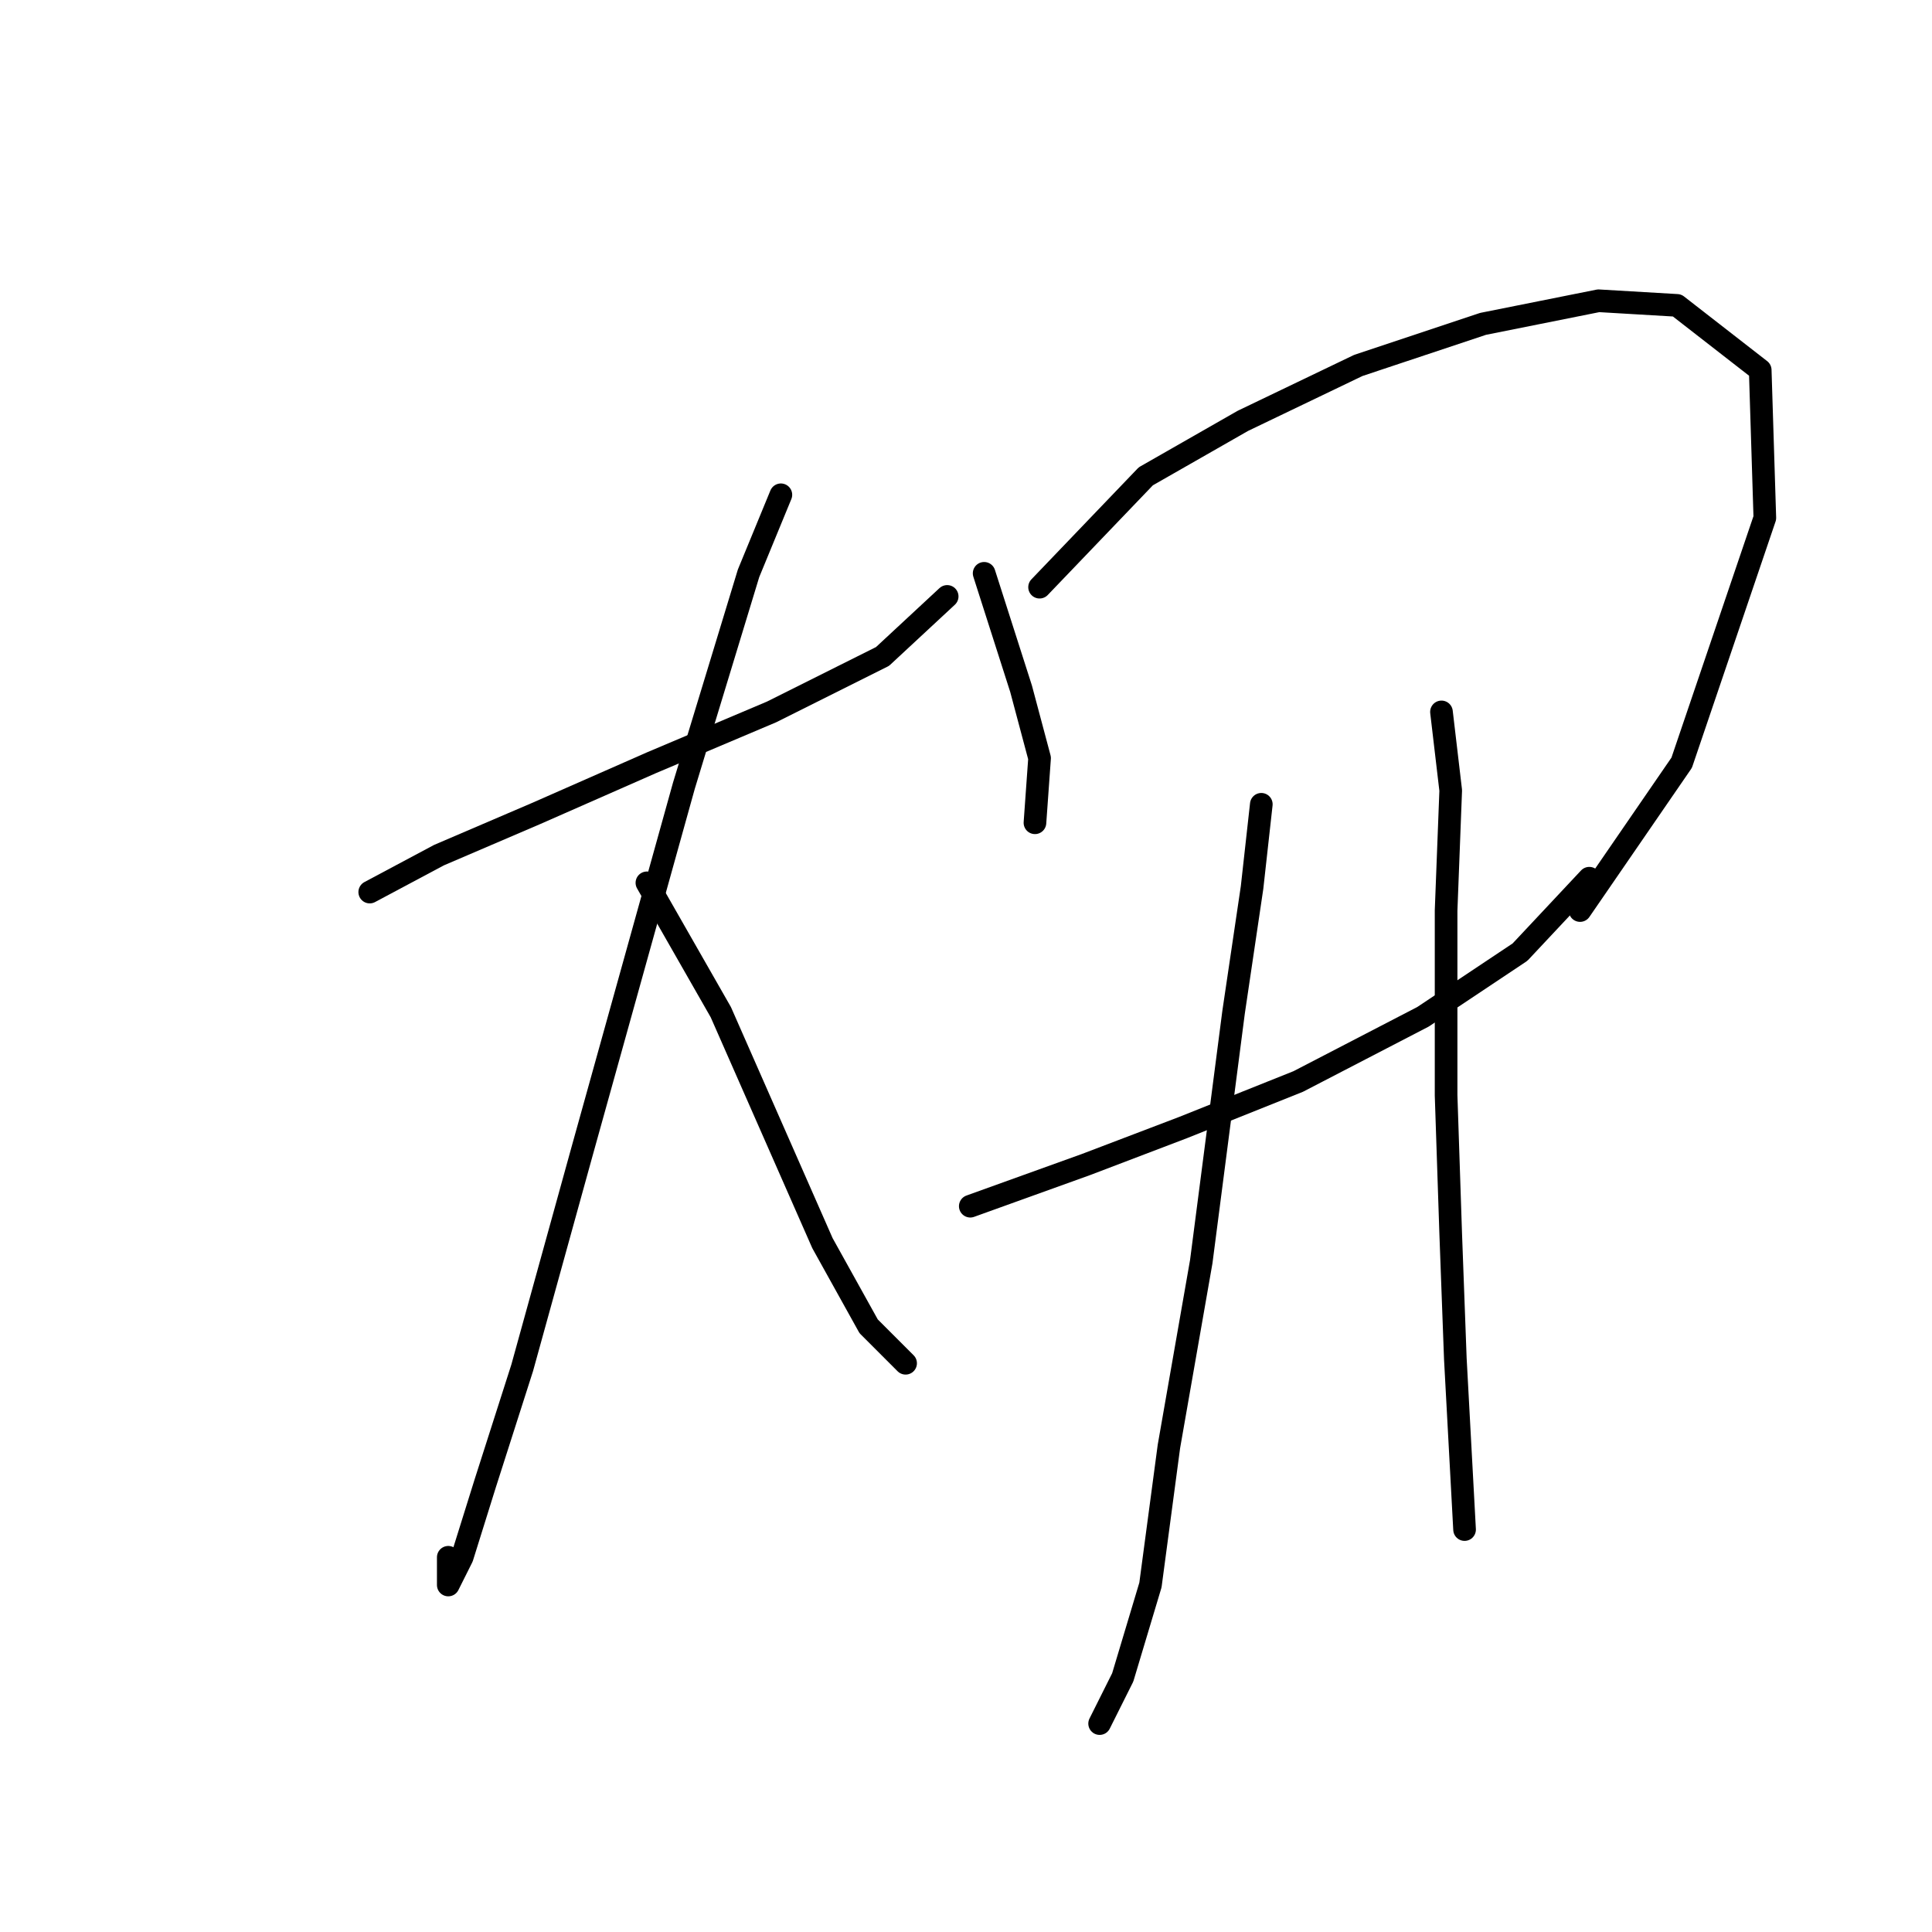 <?xml version="1.0" standalone="no"?>
    <svg width="256" height="256" xmlns="http://www.w3.org/2000/svg" version="1.1">
    <polyline stroke="black" stroke-width="3" stroke-linecap="round" fill="transparent" stroke-linejoin="round" points="48.992 118.204 58.174 113.307 71.028 107.798 86.331 101.064 102.246 94.331 116.937 86.986 125.506 79.028 125.506 79.028 " />
        <polyline stroke="black" stroke-width="3" stroke-linecap="round" fill="transparent" stroke-linejoin="round" points="103.47 65.562 99.186 75.968 90.616 104.125 77.149 152.482 69.192 181.251 64.295 196.554 61.235 206.348 59.398 210.021 59.398 206.348 59.398 206.348 " />
        <polyline stroke="black" stroke-width="3" stroke-linecap="round" fill="transparent" stroke-linejoin="round" points="85.719 116.979 95.513 134.119 102.246 149.421 108.979 164.724 115.1 175.742 119.997 180.639 119.997 180.639 " />
        <polyline stroke="black" stroke-width="3" stroke-linecap="round" fill="transparent" stroke-linejoin="round" points="130.403 75.968 135.3 91.271 137.749 100.452 137.137 109.022 137.137 109.022 " />
        <polyline stroke="black" stroke-width="3" stroke-linecap="round" fill="transparent" stroke-linejoin="round" points="137.749 77.804 151.827 63.113 164.682 55.768 179.984 48.423 196.512 42.914 211.814 39.853 222.22 40.465 233.238 49.035 233.85 68.622 222.832 101.064 209.366 120.652 209.366 120.652 " />
        <polyline stroke="black" stroke-width="3" stroke-linecap="round" fill="transparent" stroke-linejoin="round" points="128.567 159.827 143.87 154.318 156.724 149.421 172.027 143.3 188.554 134.731 201.408 126.161 210.59 116.367 210.59 116.367 " />
        <polyline stroke="black" stroke-width="3" stroke-linecap="round" fill="transparent" stroke-linejoin="round" points="167.13 106.573 165.906 117.591 163.457 134.119 159.173 167.173 154.888 191.657 152.439 210.021 148.767 222.263 145.706 228.384 145.706 228.384 " />
        <polyline stroke="black" stroke-width="3" stroke-linecap="round" fill="transparent" stroke-linejoin="round" points="191.003 94.331 192.227 104.737 191.615 120.652 191.615 145.137 192.227 163.5 192.839 180.027 194.063 202.675 194.063 202.675 " />
        </svg>
